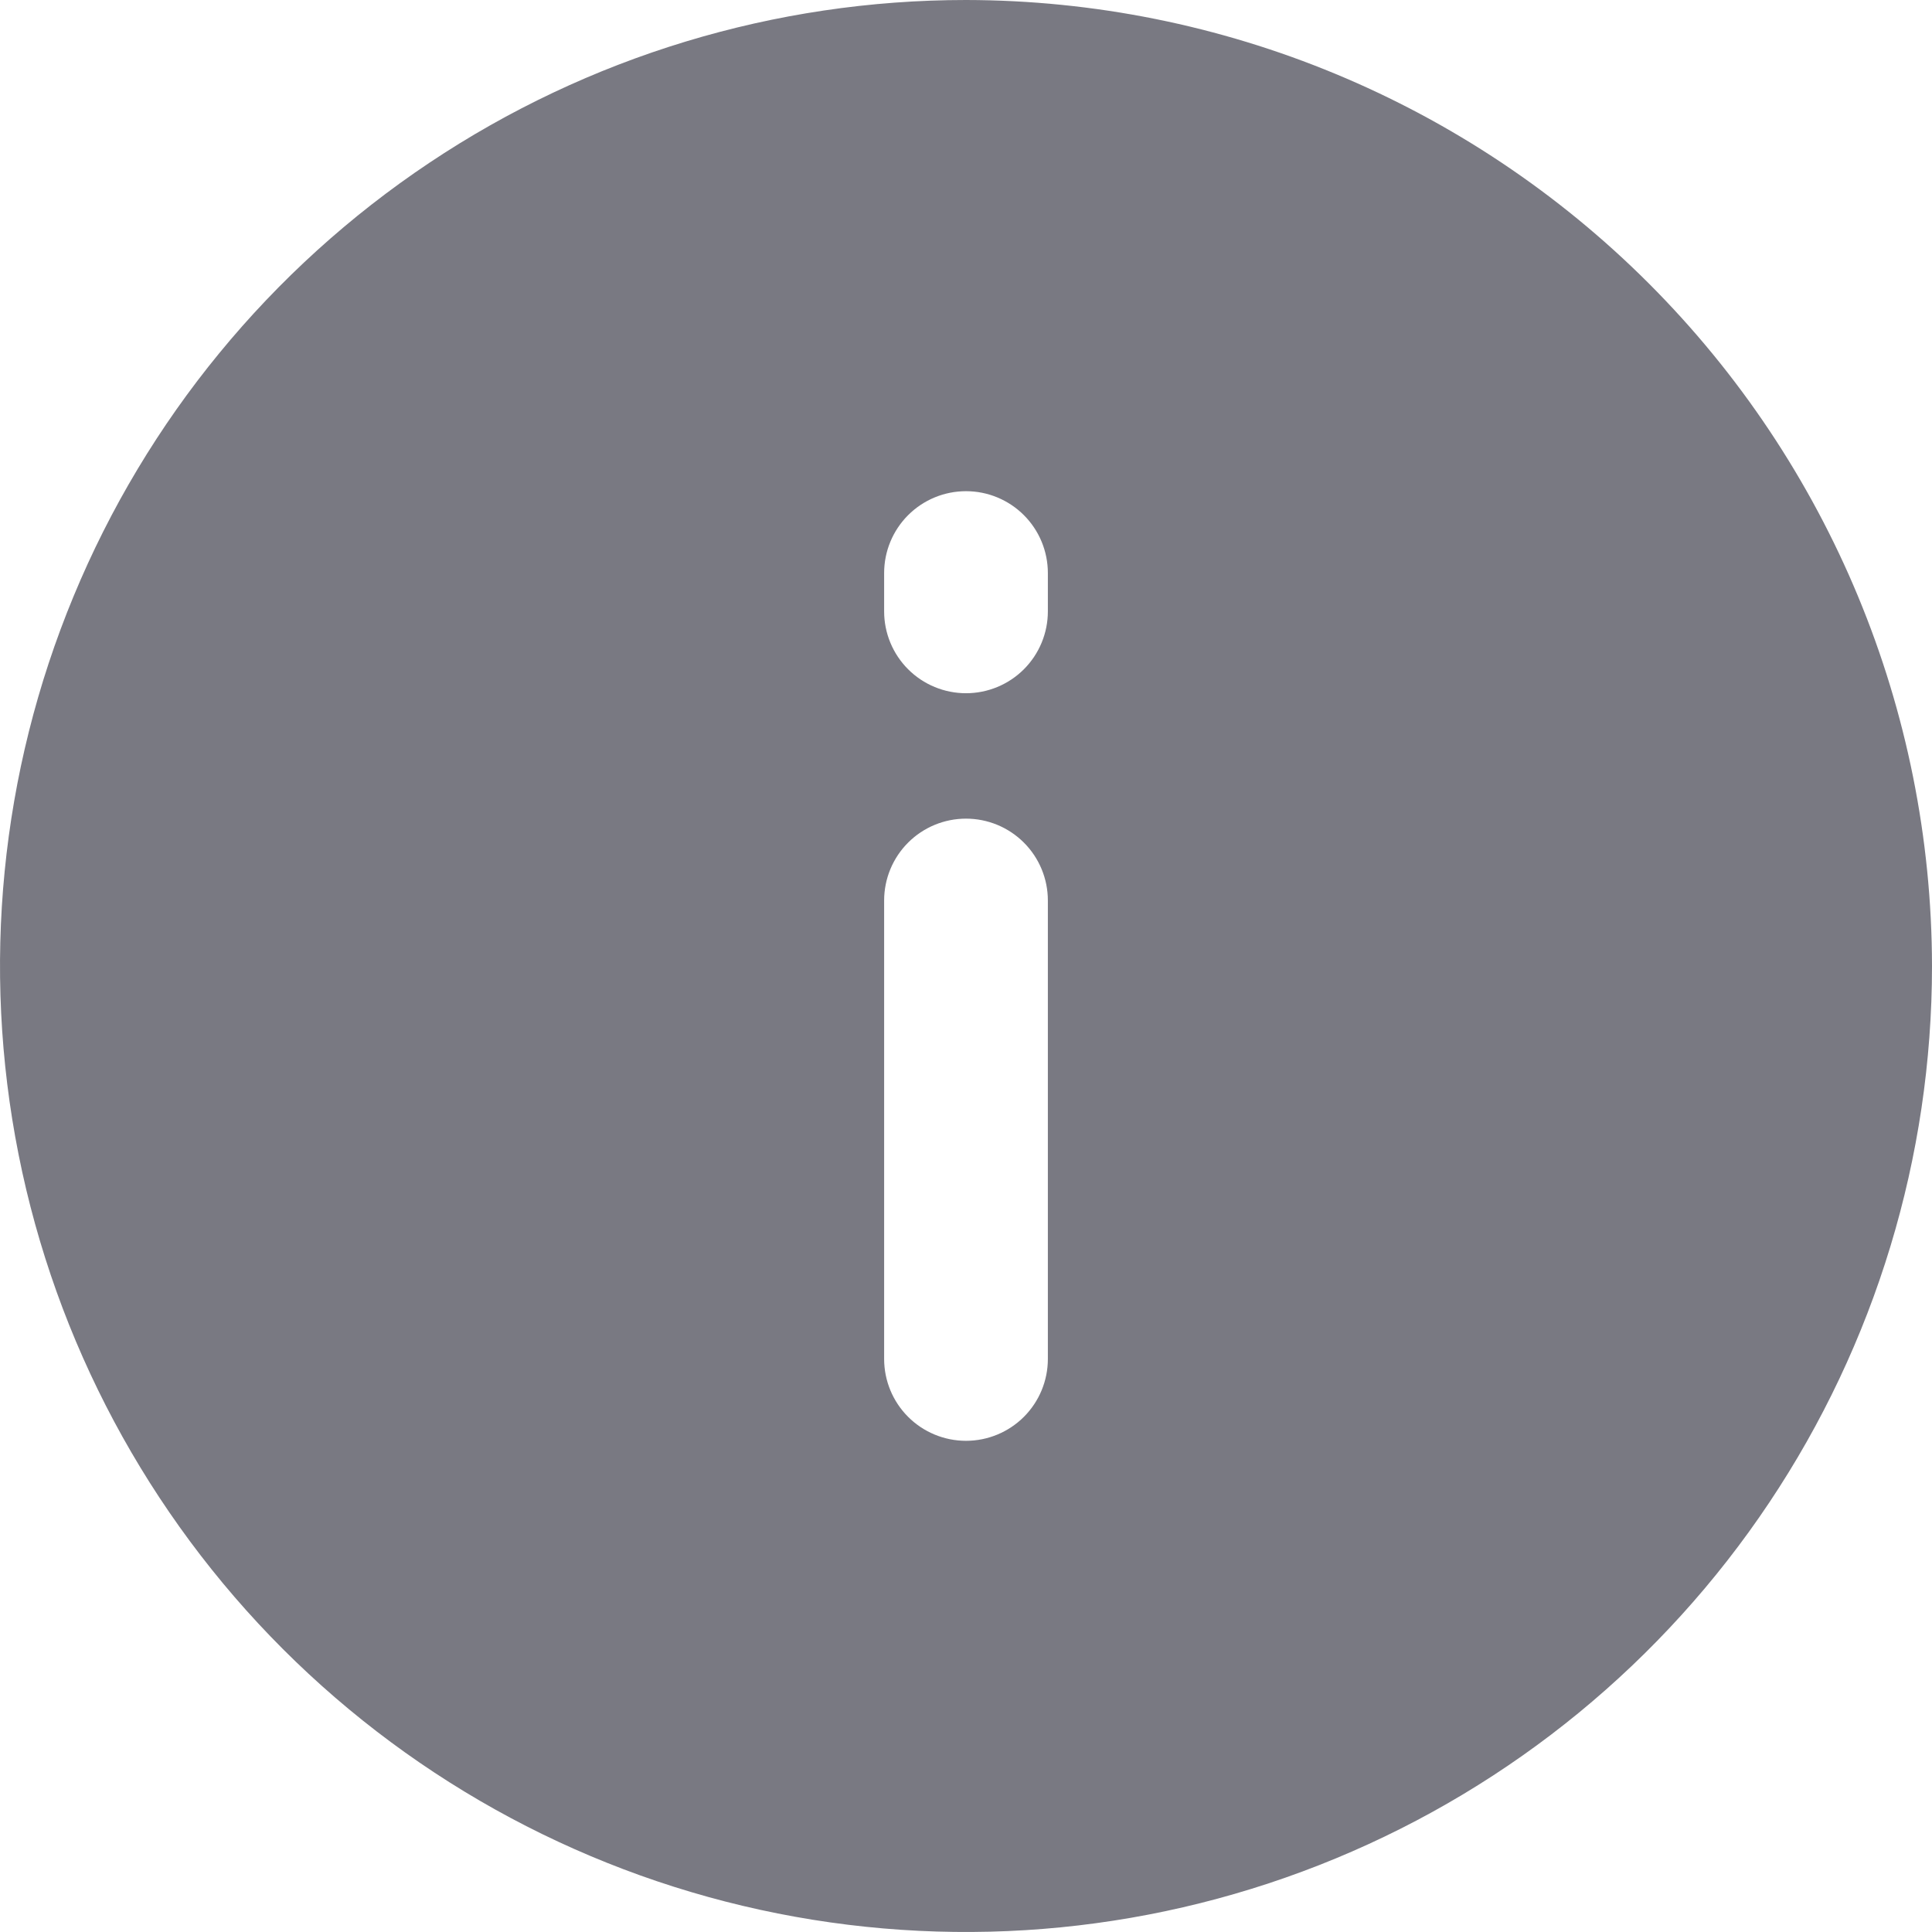 <svg width="59" height="59" viewBox="0 0 59 59" fill="none" xmlns="http://www.w3.org/2000/svg">
<g clip-path="url(#clip0_1339_267)">
<path d="M29.5 0C23.666 0 17.962 1.73 13.111 4.972C8.259 8.213 4.478 12.82 2.246 18.211C0.013 23.601 -0.571 29.533 0.567 35.255C1.705 40.978 4.515 46.234 8.64 50.36C12.766 54.485 18.022 57.295 23.745 58.433C29.467 59.571 35.399 58.987 40.789 56.754C46.18 54.522 50.787 50.741 54.028 45.889C57.27 41.038 59 35.334 59 29.5C58.989 21.679 55.878 14.182 50.348 8.652C44.818 3.122 37.321 0.011 29.5 0V0ZM32 41.5C32 42.163 31.737 42.799 31.268 43.268C30.799 43.737 30.163 44 29.5 44C28.837 44 28.201 43.737 27.732 43.268C27.263 42.799 27 42.163 27 41.5V27.5C27 26.837 27.263 26.201 27.732 25.732C28.201 25.263 28.837 25 29.5 25C30.163 25 30.799 25.263 31.268 25.732C31.737 26.201 32 26.837 32 27.5V41.5ZM32 18.67C32 19.333 31.737 19.969 31.268 20.438C30.799 20.907 30.163 21.17 29.5 21.17C28.837 21.17 28.201 20.907 27.732 20.438C27.263 19.969 27 19.333 27 18.67V17.5C27 16.837 27.263 16.201 27.732 15.732C28.201 15.263 28.837 15 29.5 15C30.163 15 30.799 15.263 31.268 15.732C31.737 16.201 32 16.837 32 17.5V18.67Z" fill="#797982"/>
</g>
<defs>
<clipPath id="clip0_1339_267">
<rect width="59" height="59" fill="white"/>
</clipPath>
</defs>
</svg>
